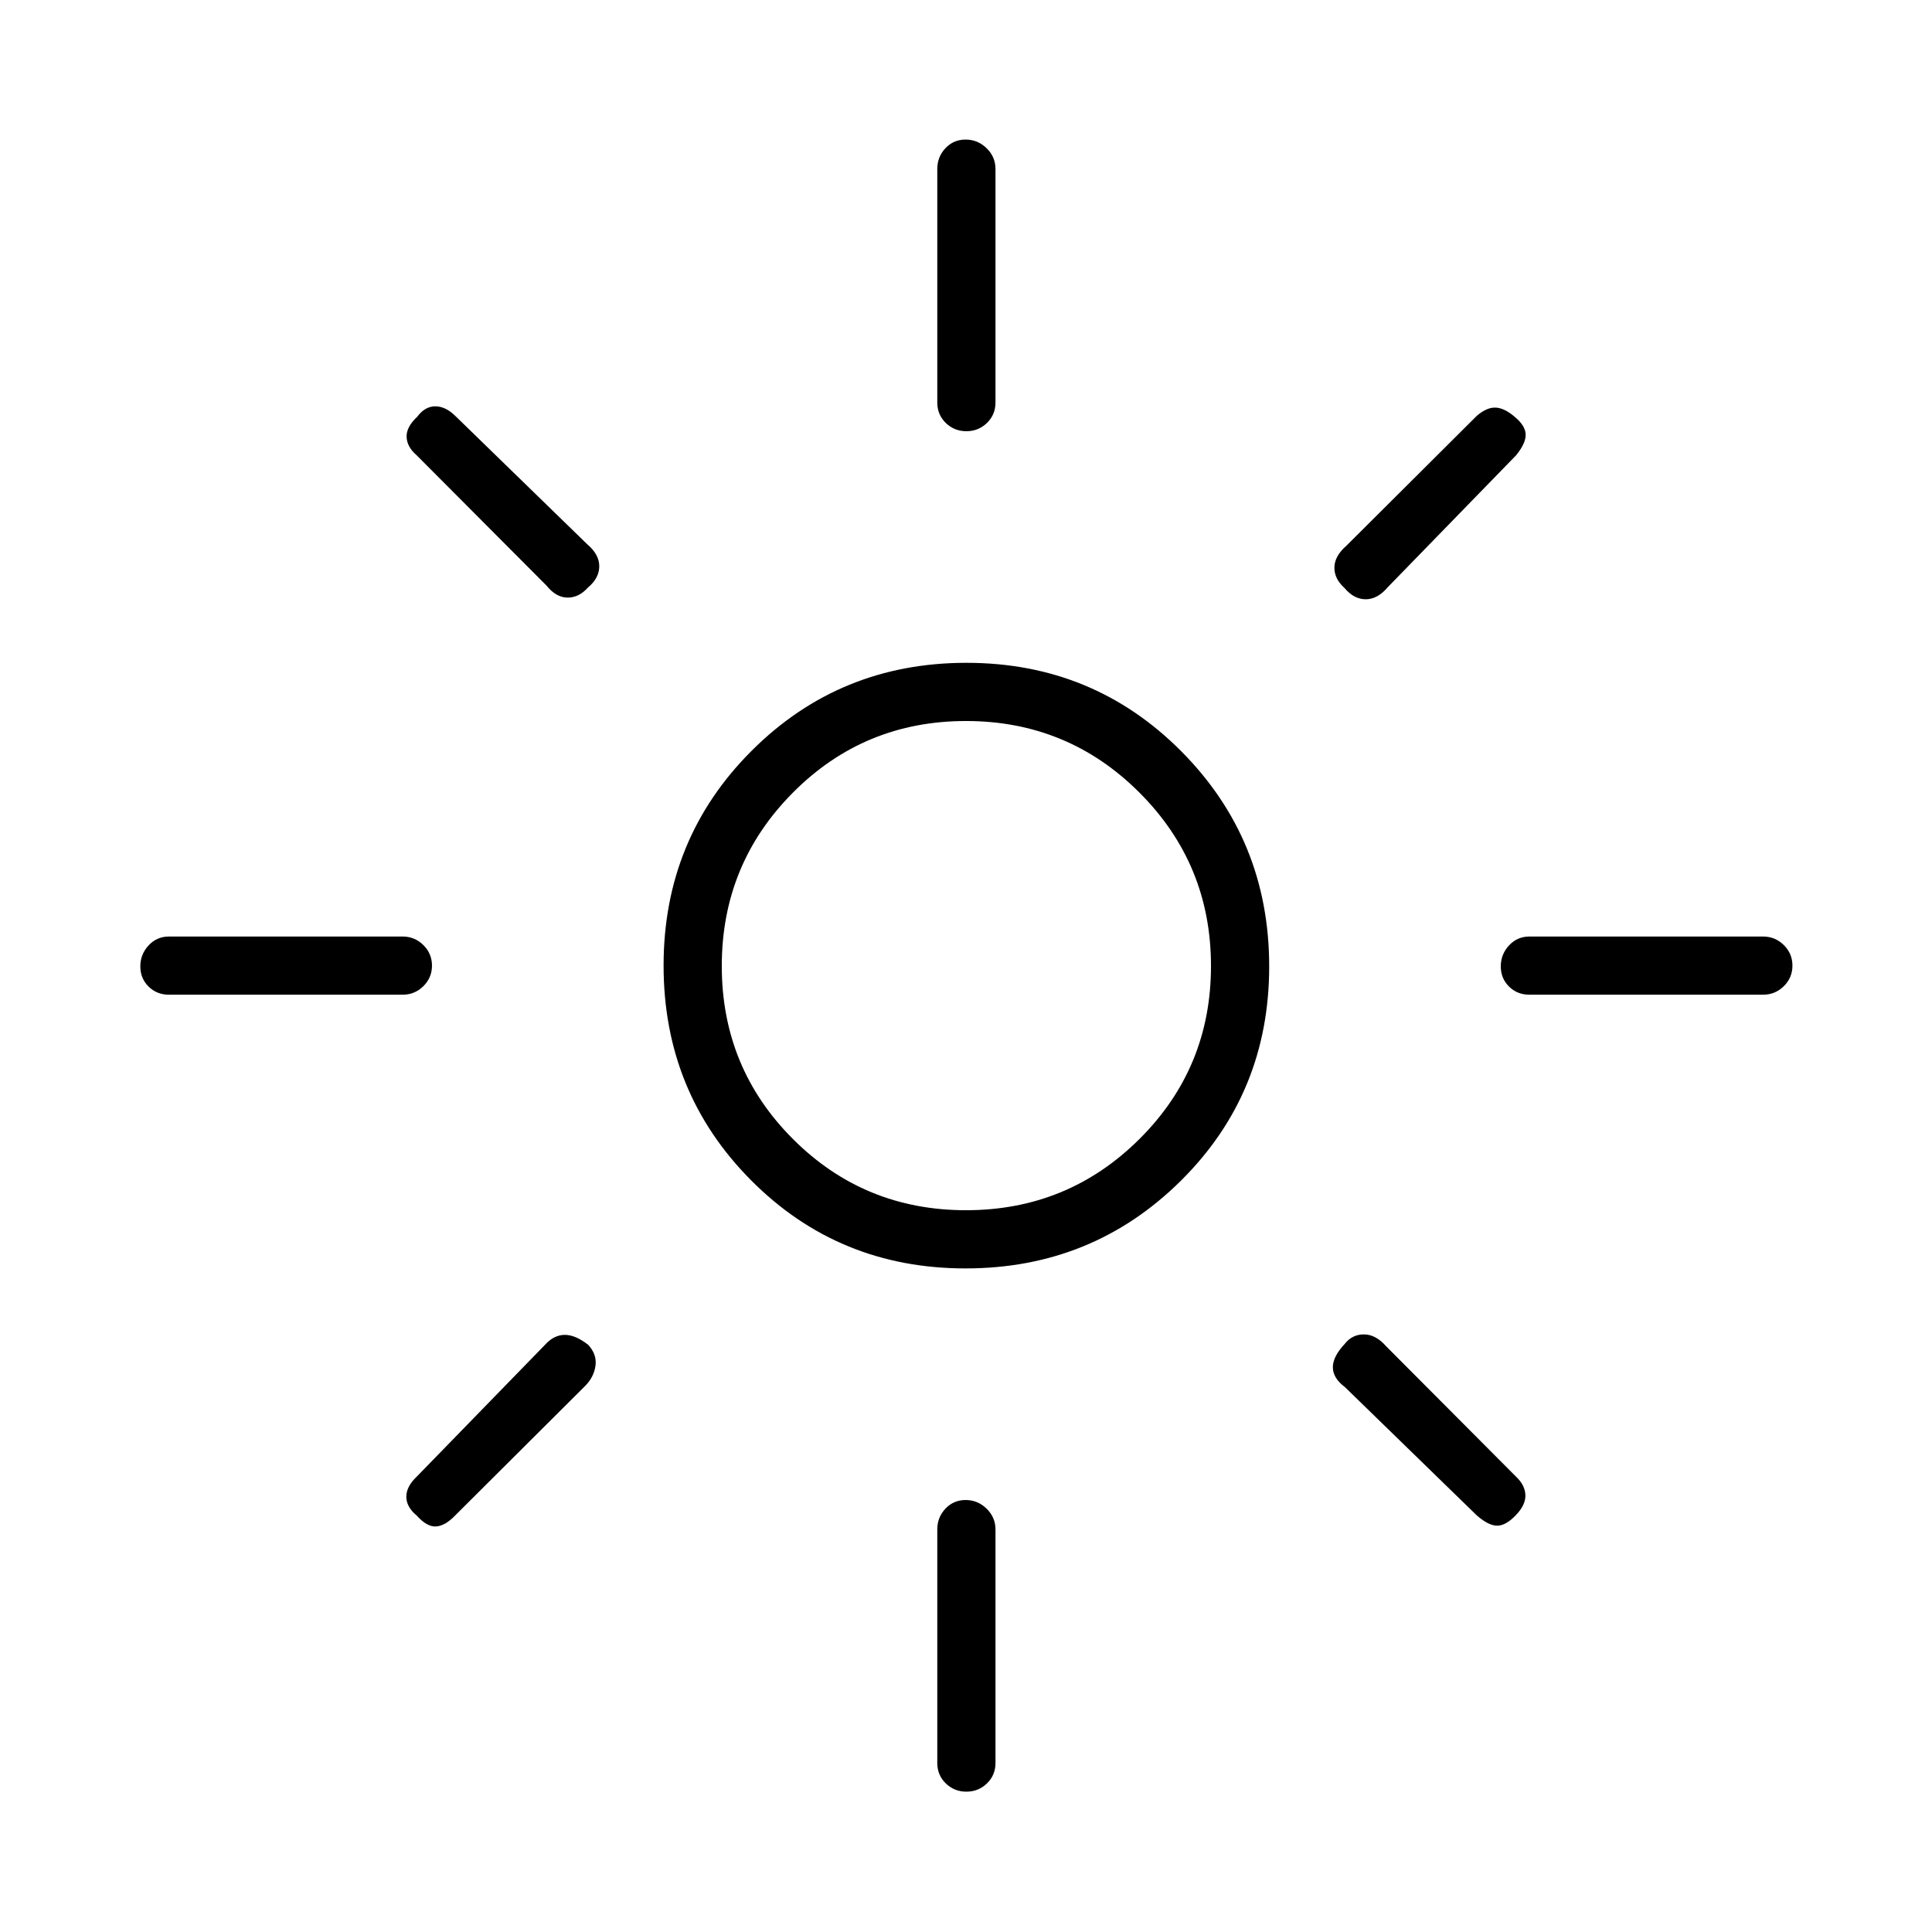 <svg xmlns="http://www.w3.org/2000/svg" height="20" viewBox="0 -960 960 960" width="20"><path d="M480-358.65q50.62 0 86.17-35.37 35.56-35.36 35.56-85.98 0-50.62-35.56-86.17-35.55-35.56-86.17-35.56-50.62 0-85.98 35.56-35.37 35.55-35.37 86.17 0 50.62 35.37 85.98 35.36 35.37 85.98 35.37Zm-.23 28.92q-63 0-106.52-43.75-43.52-43.74-43.52-106.75 0-63 43.75-106.71 43.74-43.71 106.75-43.71 63 0 106.71 43.93 43.71 43.94 43.71 106.95 0 63-43.93 106.52-43.94 43.52-106.95 43.52ZM84-465.73q-6.07 0-10.17-4.05t-4.1-10.04q0-5.99 4.1-10.41T84-494.65h116q6.07 0 10.36 4.24 4.29 4.24 4.29 10.23t-4.29 10.22q-4.29 4.23-10.36 4.23H84Zm676 0q-6.07 0-10.17-4.05t-4.1-10.04q0-5.99 4.1-10.41t10.17-4.42h116q6.07 0 10.36 4.24 4.29 4.24 4.29 10.23t-4.29 10.22q-4.29 4.23-10.36 4.23H760Zm-279.82-280q-5.99 0-10.22-4.1T465.73-760v-116q0-6.07 4.05-10.36 4.05-4.29 10.04-4.29 5.99 0 10.41 4.29t4.42 10.36v116q0 6.07-4.24 10.17t-10.23 4.1Zm0 676q-5.99 0-10.22-4.1T465.73-84v-116q0-6.07 4.05-10.36 4.05-4.29 10.04-4.29 5.99 0 10.41 4.29t4.42 10.36v116q0 6.07-4.24 10.17t-10.23 4.1ZM271.58-669l-64.62-64.85q-4.73-4.11-4.92-9.03-.19-4.93 5.27-10.04 3.82-5.12 8.89-5.18 5.07-.05 9.95 4.68l65.62 63.84q6 5.06 6 10.96 0 5.89-5.62 10.56-4.5 5.06-10.17 5-5.67-.06-10.4-5.94Zm462.27 462.04-65.62-63.85q-5.88-4.4-5.94-9.73-.06-5.34 5.94-11.73 3.73-4.73 9.6-4.67 5.86.06 10.98 5.94l64.61 64.85q4.35 4.11 4.54 9.03.19 4.93-4.79 10.04-4.86 5.12-9.15 5.18-4.29.05-10.17-5.06Zm-65.79-460.89q-5.06-4.5-5-10.17.06-5.67 5.94-10.79l64.85-64.61q5.11-4.35 9.53-4.04 4.43.31 9.54 4.81 5.12 4.34 5.18 8.63.05 4.29-4.68 10.17l-63.84 65.62q-5.06 6-10.96 6-5.89 0-10.56-5.62ZM207.08-206.91q-5.12-4.22-5.18-9.29-.05-5.07 5.06-9.95l63.85-65.62q4.4-4.88 9.73-4.94 5.34-.06 11.73 4.94 4.35 4.73 3.64 10.26-.71 5.54-4.91 9.93l-64.85 64.62q-4.88 5.11-9.42 5.44-4.54.33-9.65-5.39ZM480-480Z"/></svg>